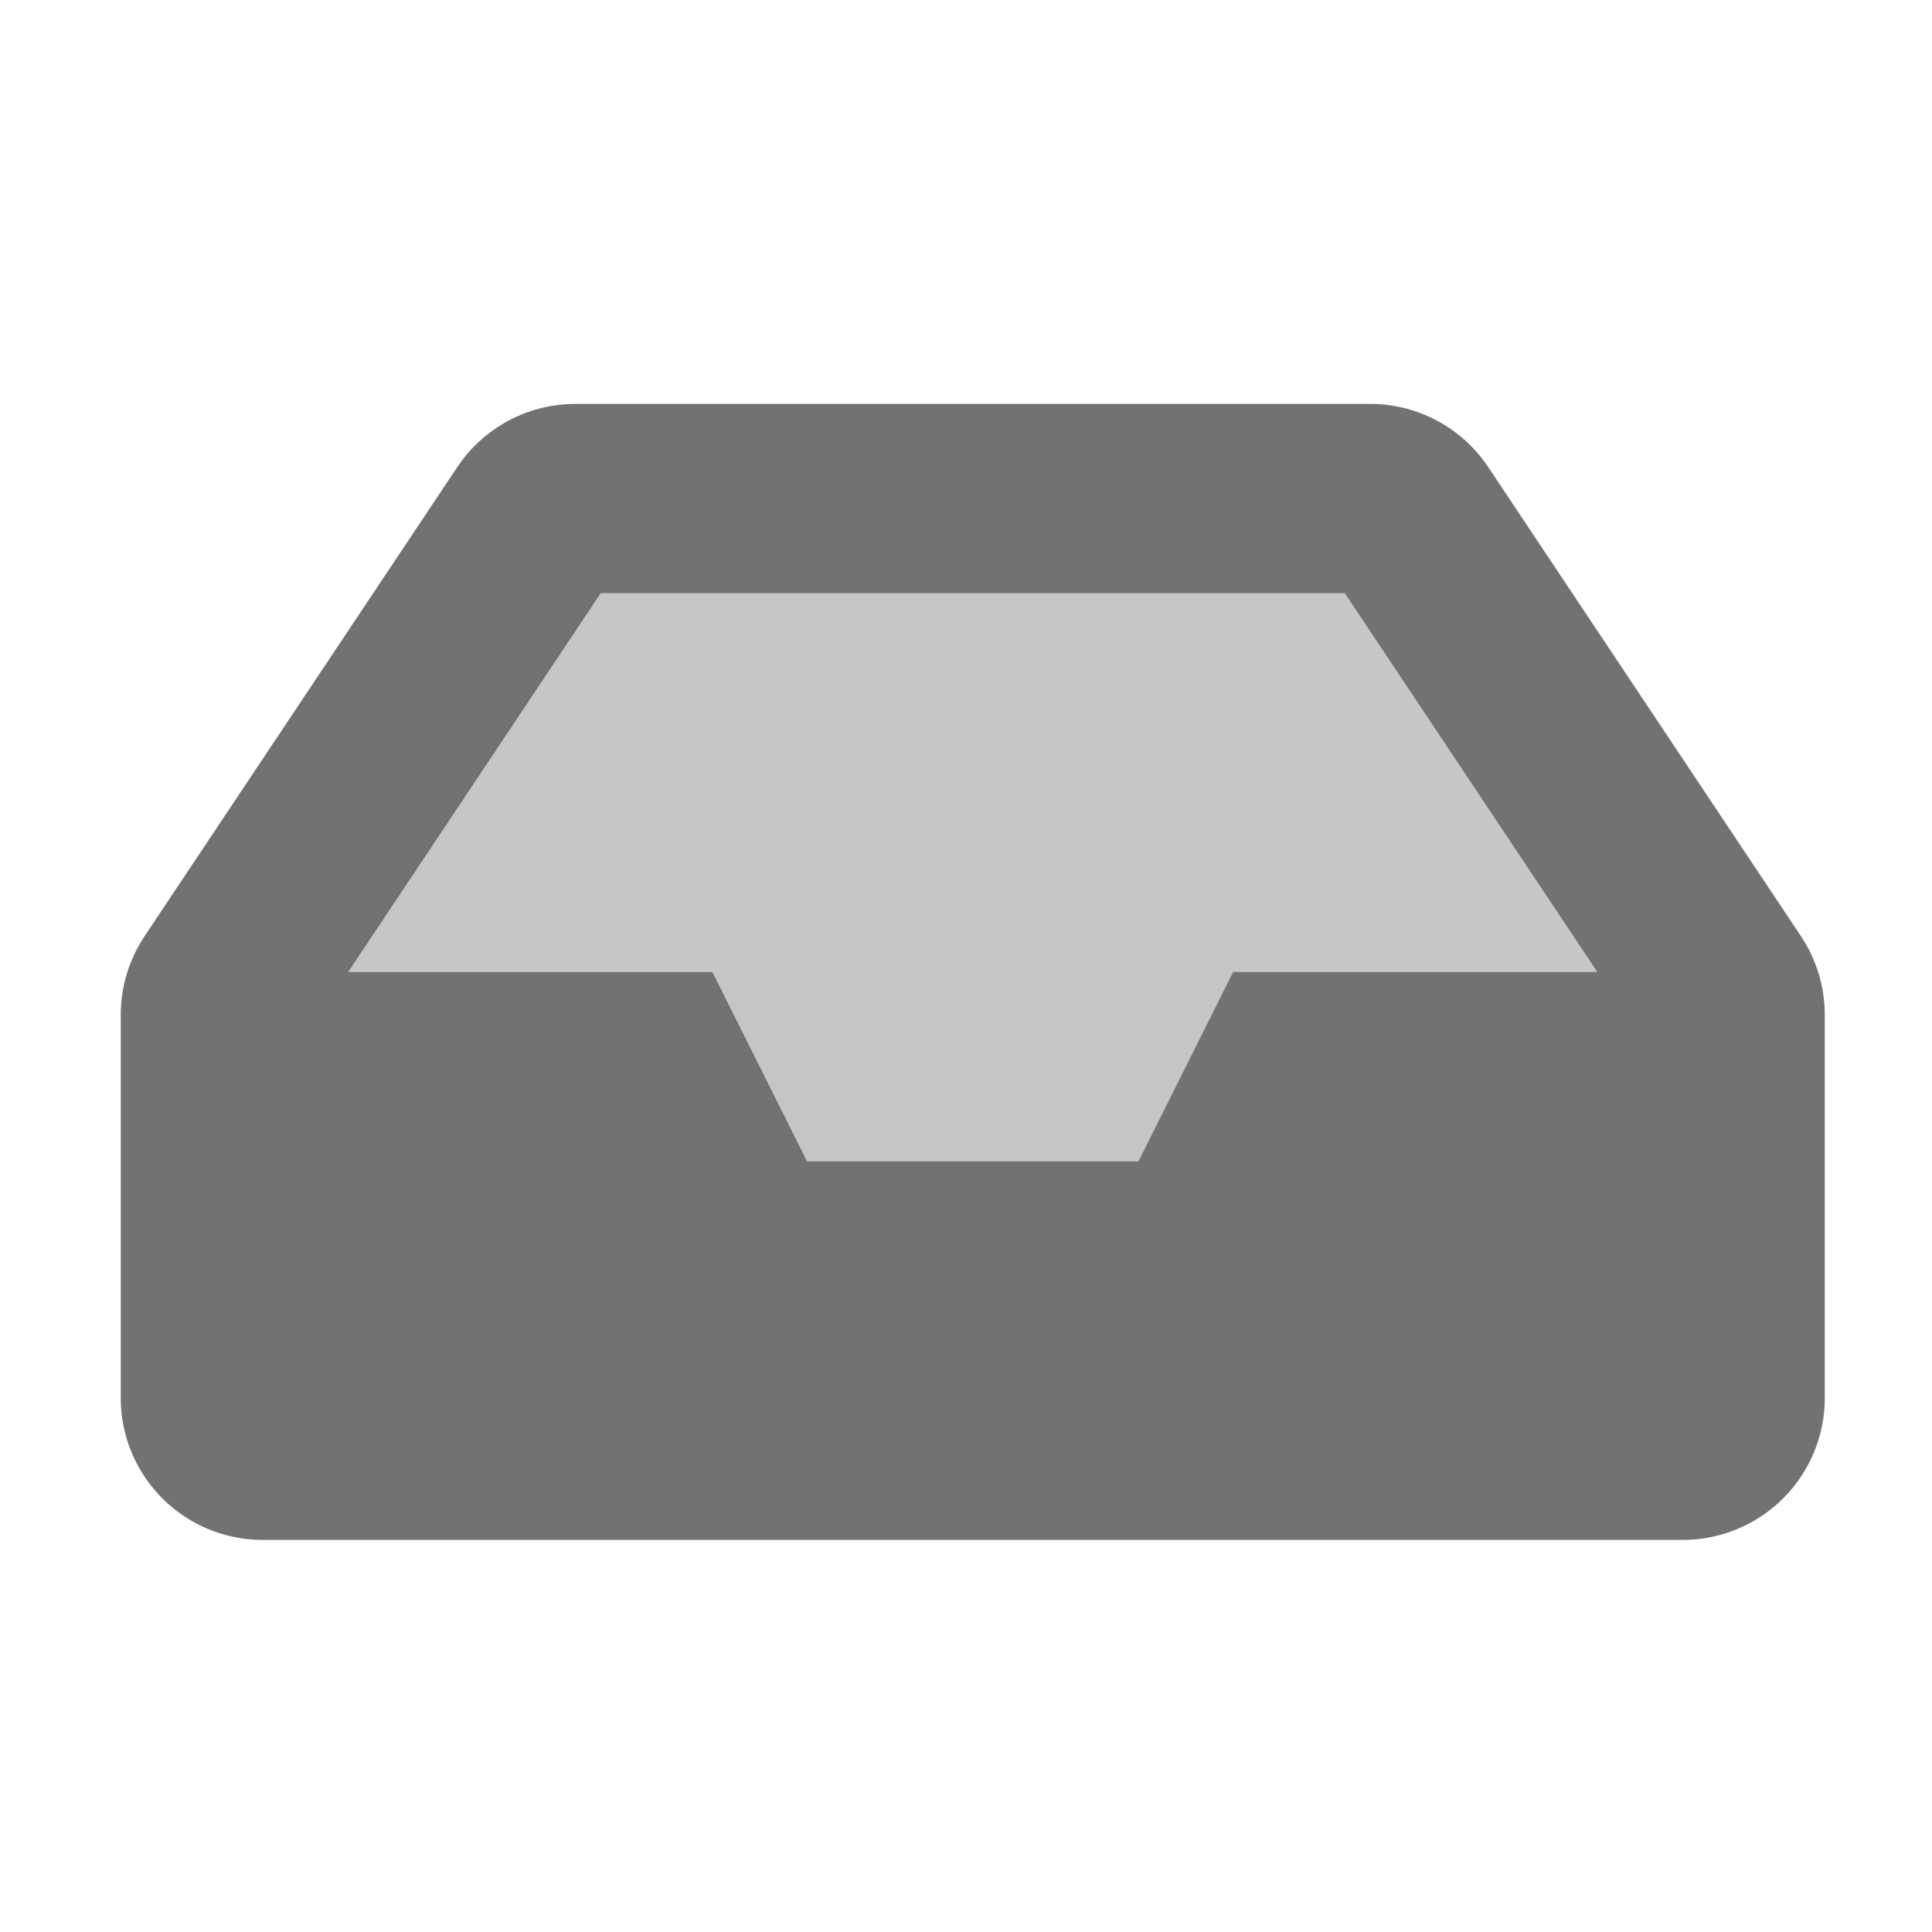 ﻿<?xml version='1.0' encoding='UTF-8'?>
<svg viewBox="-2 -3.554 32 32" xmlns="http://www.w3.org/2000/svg">
  <g transform="matrix(0.049, 0, 0, 0.049, 0, 0)">
    <defs>
      <style>.fa-secondary{opacity:.4}</style>
    </defs>
    <path d="M376, 256L344, 320L232, 320L200, 256L76.92, 256L162.25, 128L413.75, 128L499.08, 256z" fill="#727272" opacity="0.4" fill-opacity="1" class="Black" />
    <path d="M567.94, 243.91L462.25, 85.37A48 48 0 0 0 422.31, 64L153.69, 64A48 48 0 0 0 113.75, 85.37L8.06, 243.91A48 48 0 0 0 0, 270.53L0, 400A48 48 0 0 0 48, 448L528, 448A48 48 0 0 0 576, 400L576, 270.53A48 48 0 0 0 567.94, 243.91zM376, 256L344, 320L232, 320L200, 256L76.92, 256L162.25, 128L413.75, 128L499.08, 256z" fill="#727272" fill-opacity="1" class="Black" />
  </g>
</svg>